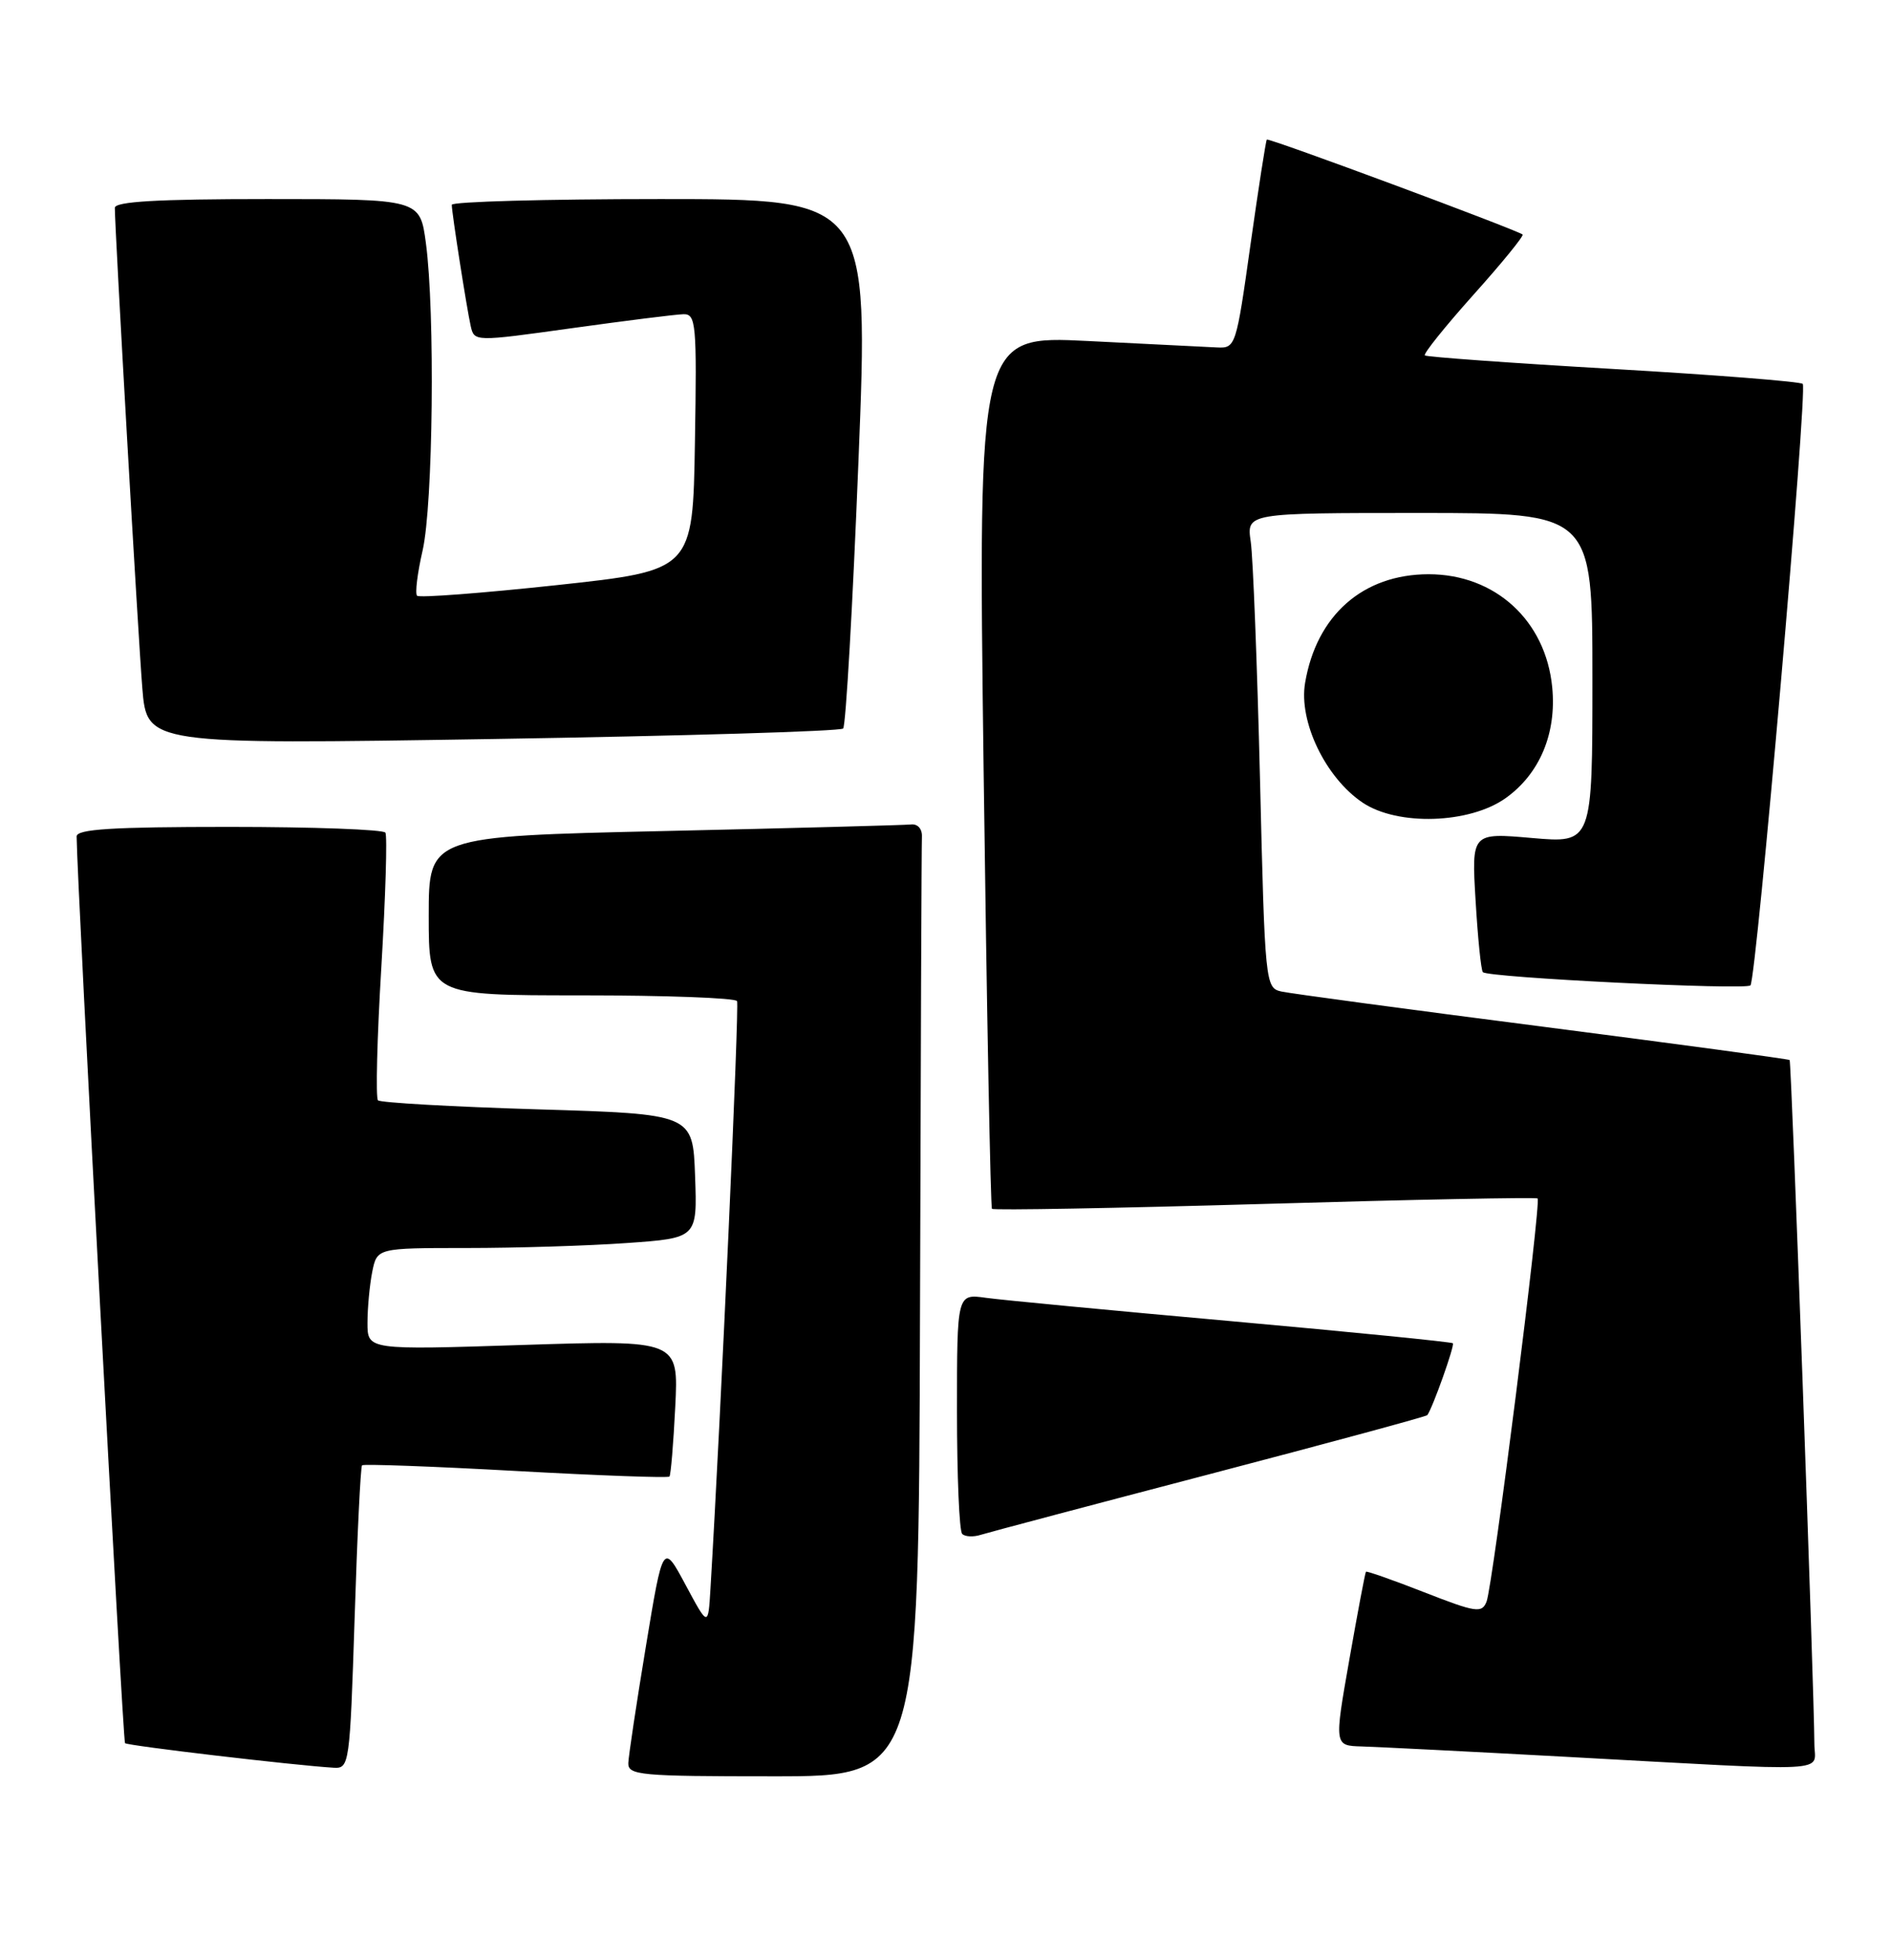 <?xml version="1.0" encoding="UTF-8" standalone="no"?>
<!DOCTYPE svg PUBLIC "-//W3C//DTD SVG 1.1//EN" "http://www.w3.org/Graphics/SVG/1.1/DTD/svg11.dtd" >
<svg xmlns="http://www.w3.org/2000/svg" xmlns:xlink="http://www.w3.org/1999/xlink" version="1.1" viewBox="0 0 247 256">
 <g >
 <path fill="currentColor"
d=" M 120.17 171.50 C 120.26 138.22 120.37 110.21 120.42 109.25 C 120.46 108.25 119.85 107.58 119.00 107.68 C 118.17 107.77 103.66 108.16 86.75 108.54 C 56.00 109.23 56.00 109.23 56.00 119.61 C 56.00 130.00 56.00 130.00 75.94 130.00 C 86.91 130.00 96.06 130.34 96.27 130.75 C 96.58 131.35 94.16 184.95 92.80 207.50 C 92.50 212.50 92.50 212.50 89.55 207.00 C 86.60 201.50 86.60 201.50 84.37 215.00 C 83.14 222.43 82.11 229.29 82.07 230.25 C 82.01 231.86 83.55 232.00 101.00 232.00 C 120.00 232.00 120.00 232.00 120.17 171.50 Z  M 46.32 211.36 C 46.66 200.56 47.10 191.57 47.29 191.38 C 47.48 191.19 56.52 191.52 67.38 192.12 C 78.24 192.72 87.27 193.05 87.44 192.85 C 87.62 192.66 87.96 188.56 88.20 183.75 C 88.64 175.01 88.64 175.01 68.32 175.66 C 48.00 176.32 48.00 176.32 48.00 172.78 C 48.00 170.84 48.28 167.84 48.62 166.12 C 49.25 163.00 49.25 163.00 60.97 163.00 C 67.42 163.00 76.83 162.71 81.88 162.35 C 91.08 161.70 91.08 161.70 90.79 153.60 C 90.50 145.50 90.50 145.50 70.22 144.89 C 59.07 144.55 49.69 144.02 49.37 143.71 C 49.06 143.39 49.25 135.57 49.81 126.32 C 50.36 117.07 50.60 109.16 50.34 108.75 C 50.09 108.34 40.91 108.00 29.94 108.00 C 14.65 108.00 10.00 108.29 10.01 109.25 C 10.05 115.20 16.04 227.38 16.33 227.67 C 16.68 228.01 38.43 230.57 43.59 230.88 C 45.63 231.00 45.70 230.47 46.32 211.36 Z  M 236.99 227.75 C 236.96 220.50 234.00 138.67 233.76 138.45 C 233.62 138.32 219.10 136.36 201.50 134.09 C 183.90 131.83 168.54 129.76 167.37 129.50 C 165.28 129.03 165.22 128.51 164.58 101.76 C 164.21 86.77 163.67 72.81 163.37 70.75 C 162.82 67.00 162.82 67.00 185.41 67.00 C 208.00 67.00 208.00 67.00 208.00 88.57 C 208.00 110.14 208.00 110.14 200.10 109.45 C 192.21 108.76 192.21 108.76 192.74 117.63 C 193.03 122.51 193.45 126.71 193.69 126.97 C 194.32 127.68 227.99 129.34 228.64 128.70 C 229.42 127.91 236.13 50.80 235.47 50.14 C 235.18 49.84 224.03 48.96 210.71 48.19 C 197.40 47.42 186.32 46.62 186.11 46.42 C 185.89 46.21 188.76 42.64 192.48 38.48 C 196.21 34.32 199.08 30.79 198.88 30.63 C 198.04 29.98 165.70 17.97 165.47 18.23 C 165.34 18.38 164.38 24.57 163.33 32.00 C 161.47 45.24 161.39 45.50 158.97 45.38 C 157.61 45.32 150.03 44.94 142.12 44.54 C 127.75 43.82 127.75 43.82 128.48 100.66 C 128.89 131.92 129.38 157.67 129.57 157.88 C 129.77 158.09 145.80 157.80 165.21 157.24 C 184.62 156.67 200.65 156.36 200.84 156.53 C 201.33 156.99 194.98 207.17 194.17 209.19 C 193.56 210.72 192.80 210.61 186.05 207.97 C 181.96 206.37 178.52 205.16 178.42 205.28 C 178.31 205.40 177.34 210.56 176.25 216.75 C 174.27 228.00 174.27 228.00 177.88 228.10 C 179.87 228.16 191.85 228.76 204.50 229.45 C 240.30 231.40 237.00 231.57 236.99 227.75 Z  M 158.06 192.52 C 173.52 188.47 186.29 185.01 186.43 184.83 C 187.12 183.92 190.04 175.71 189.77 175.44 C 189.60 175.27 176.64 173.98 160.98 172.57 C 145.32 171.17 130.81 169.79 128.75 169.50 C 125.00 168.98 125.00 168.98 125.00 184.32 C 125.00 192.76 125.30 199.97 125.68 200.34 C 126.05 200.72 127.16 200.77 128.14 200.45 C 129.13 200.14 142.59 196.57 158.06 192.52 Z  M 196.67 104.24 C 201.11 101.07 203.33 95.80 202.75 89.78 C 201.91 81.05 195.30 75.00 186.60 75.00 C 178.03 75.01 171.96 80.35 170.47 89.19 C 169.61 94.25 173.15 101.59 178.00 104.84 C 182.59 107.90 191.94 107.60 196.67 104.24 Z  M 110.13 95.15 C 110.48 94.79 111.38 79.09 112.13 60.25 C 113.50 26.00 113.50 26.00 86.25 26.00 C 71.26 26.00 59.00 26.34 59.01 26.75 C 59.02 27.86 60.95 40.18 61.48 42.57 C 61.95 44.64 61.95 44.64 74.72 42.86 C 81.75 41.88 88.30 41.06 89.27 41.04 C 90.91 41.00 91.03 42.26 90.77 57.75 C 90.50 74.50 90.50 74.50 72.75 76.42 C 62.99 77.47 54.76 78.10 54.48 77.81 C 54.19 77.53 54.52 74.86 55.20 71.90 C 56.57 65.93 56.84 40.78 55.63 31.75 C 54.86 26.00 54.86 26.00 34.93 26.00 C 20.58 26.00 15.00 26.32 15.00 27.15 C 15.00 30.00 18.05 83.28 18.59 89.87 C 19.19 97.24 19.19 97.24 64.35 96.52 C 89.18 96.12 109.78 95.51 110.13 95.15 Z "/>
</g>
</svg>